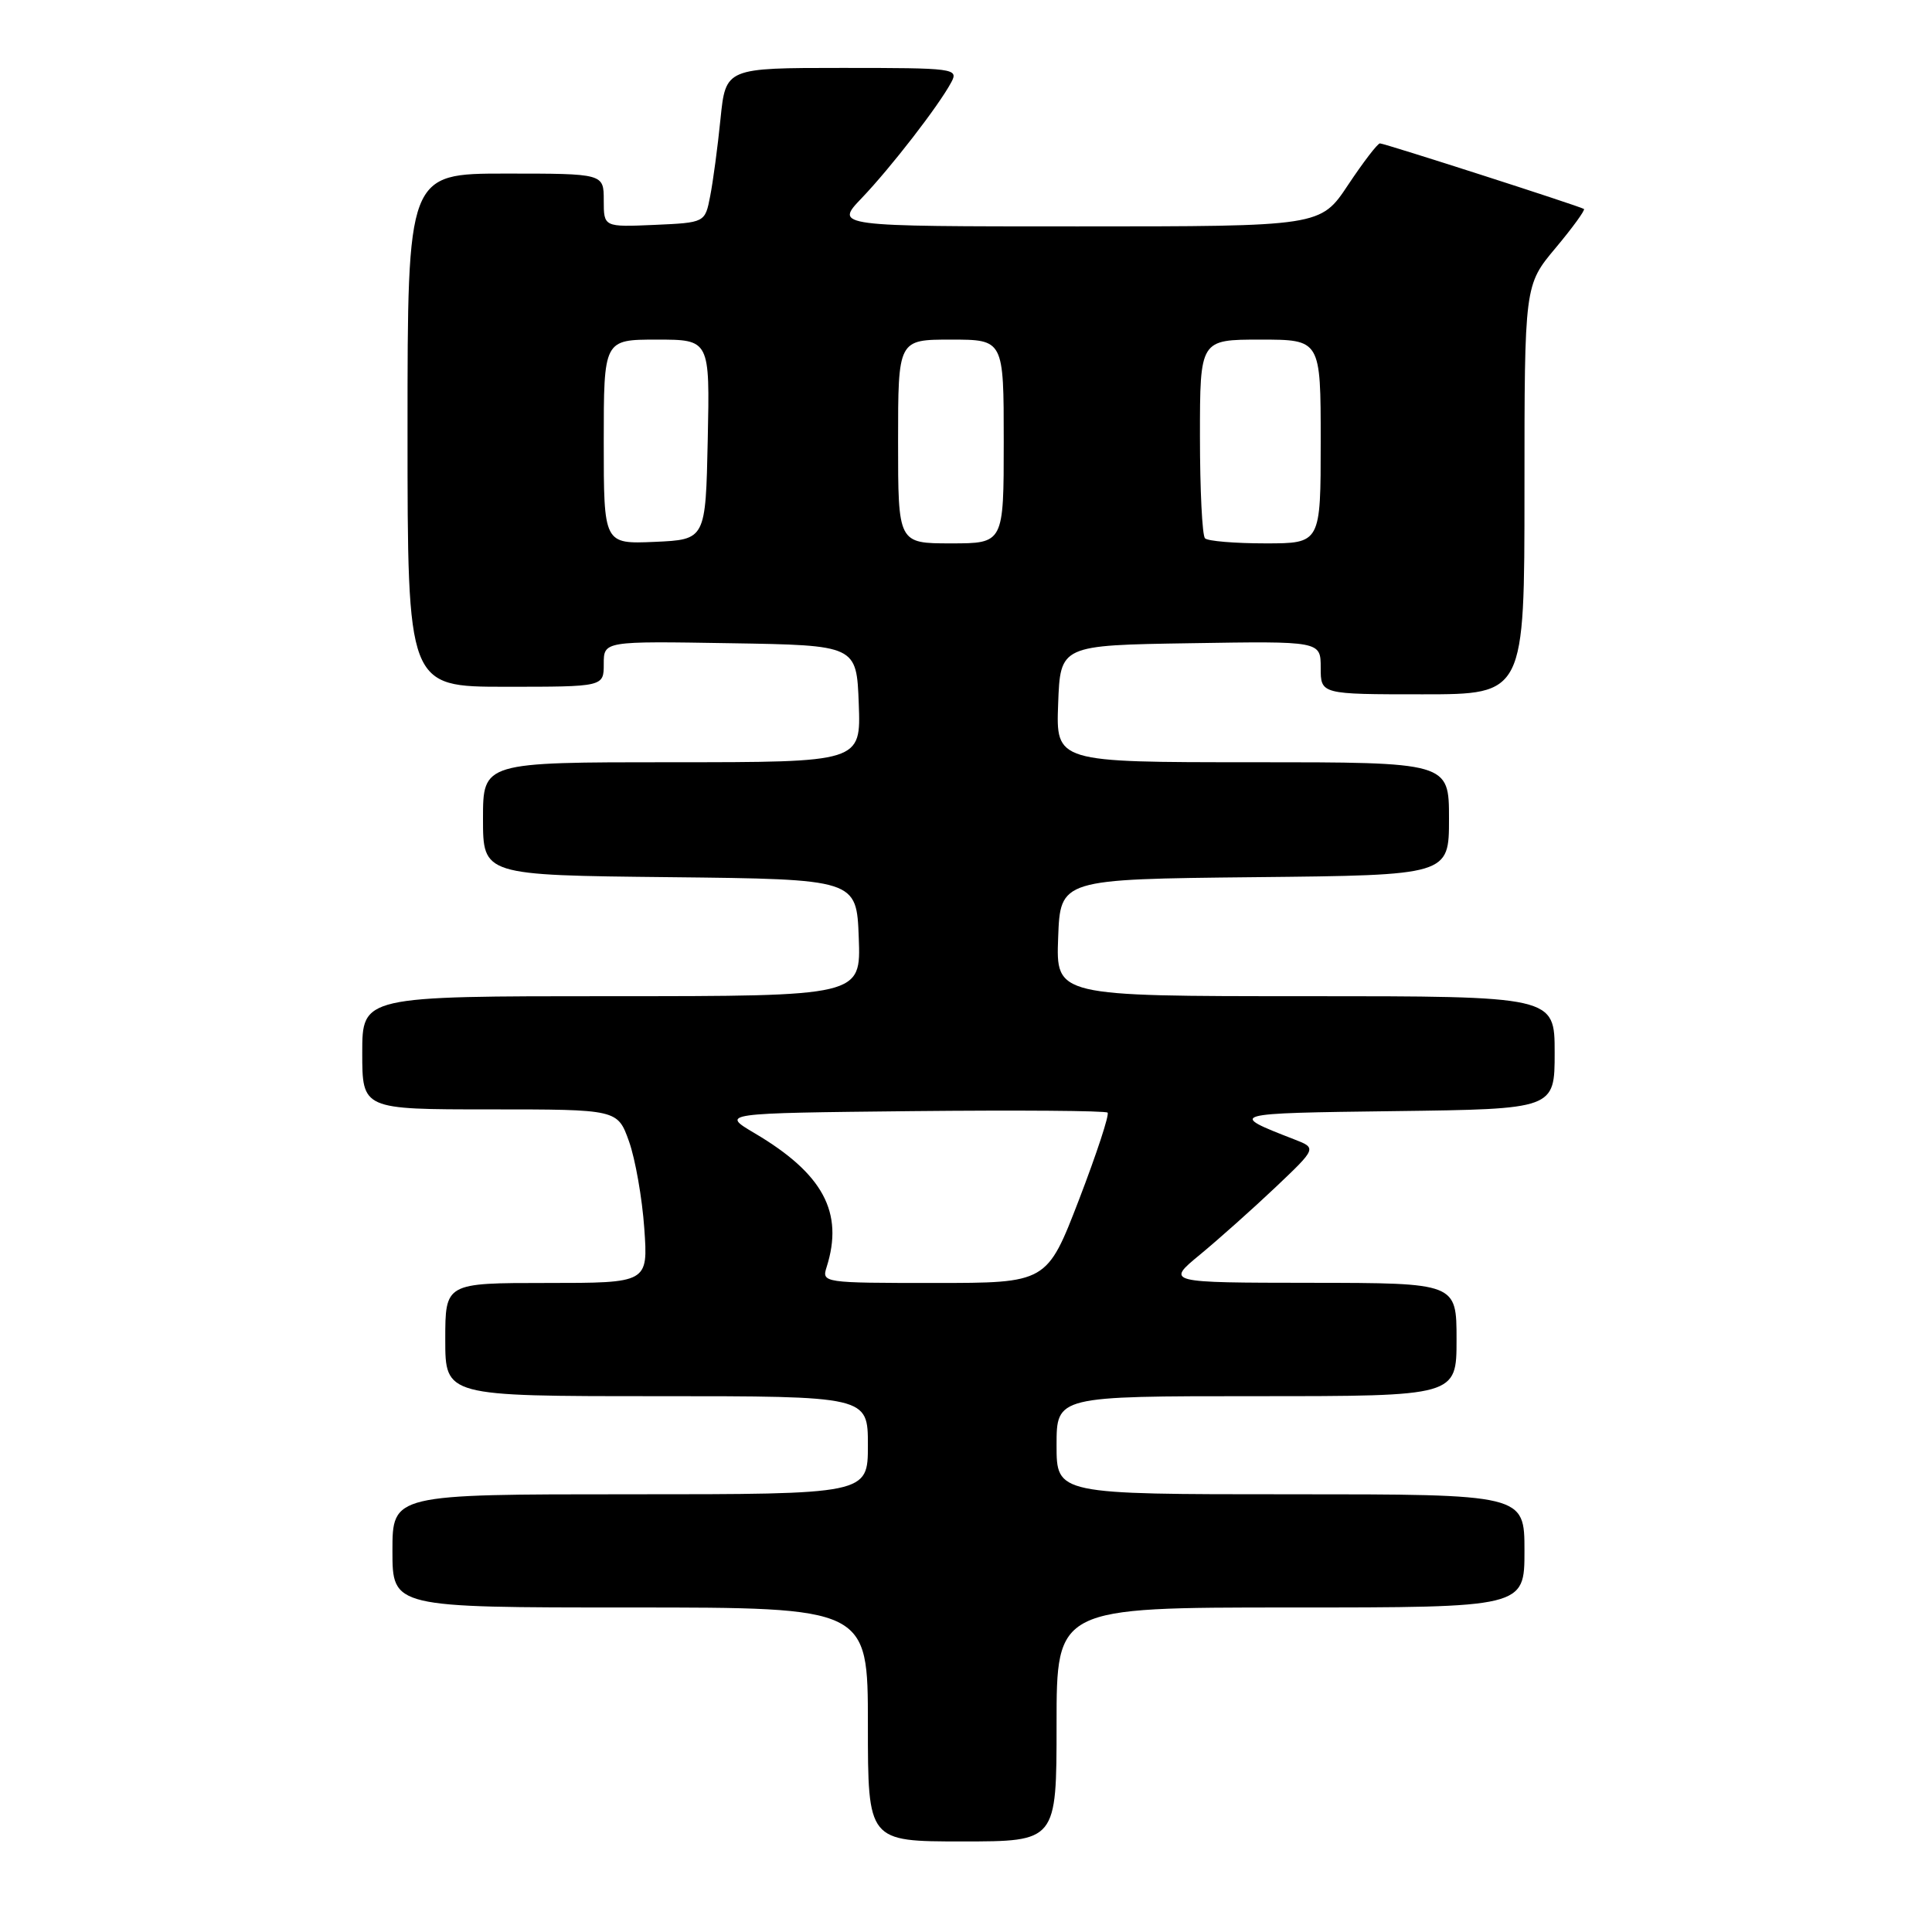 <?xml version="1.0" encoding="UTF-8" standalone="no"?>
<!DOCTYPE svg PUBLIC "-//W3C//DTD SVG 1.1//EN" "http://www.w3.org/Graphics/SVG/1.1/DTD/svg11.dtd" >
<svg xmlns="http://www.w3.org/2000/svg" xmlns:xlink="http://www.w3.org/1999/xlink" version="1.1" viewBox="0 0 256 256">
 <g >
 <path fill="currentColor"
d=" M 140.00 228.50 C 140.00 213.00 140.00 213.00 171.00 213.00 C 202.00 213.00 202.00 213.00 202.00 205.50 C 202.00 198.00 202.00 198.00 171.00 198.00 C 140.00 198.00 140.00 198.00 140.00 191.50 C 140.00 185.00 140.00 185.00 166.50 185.00 C 193.00 185.00 193.00 185.00 193.00 177.50 C 193.00 170.00 193.00 170.00 173.75 169.98 C 154.50 169.96 154.50 169.96 159.00 166.25 C 161.47 164.21 165.97 160.20 168.99 157.34 C 174.48 152.13 174.48 152.13 171.49 150.97 C 162.65 147.54 162.74 147.51 184.75 147.23 C 206.00 146.96 206.00 146.96 206.00 139.48 C 206.00 132.00 206.00 132.00 172.96 132.00 C 139.92 132.00 139.92 132.00 140.21 124.25 C 140.50 116.50 140.50 116.50 166.25 116.23 C 192.00 115.97 192.00 115.97 192.00 108.48 C 192.00 101.00 192.00 101.00 165.96 101.00 C 139.92 101.00 139.92 101.00 140.21 93.25 C 140.50 85.50 140.50 85.50 157.75 85.23 C 175.00 84.95 175.00 84.95 175.00 88.48 C 175.00 92.00 175.00 92.00 188.50 92.00 C 202.00 92.00 202.00 92.00 202.00 64.89 C 202.00 37.78 202.00 37.78 206.13 32.85 C 208.40 30.14 210.08 27.81 209.88 27.69 C 209.24 27.29 183.45 19.00 182.85 19.00 C 182.54 19.00 180.64 21.48 178.63 24.50 C 174.98 30.00 174.98 30.00 142.79 30.00 C 110.59 30.00 110.59 30.00 114.18 26.25 C 118.04 22.21 124.41 13.98 126.05 10.90 C 127.03 9.07 126.48 9.00 111.61 9.00 C 96.16 9.00 96.16 9.00 95.47 15.75 C 95.10 19.46 94.48 24.07 94.10 26.00 C 93.42 29.50 93.42 29.50 86.71 29.80 C 80.00 30.09 80.00 30.09 80.00 26.55 C 80.00 23.00 80.00 23.00 67.00 23.00 C 54.00 23.00 54.00 23.00 54.00 57.00 C 54.00 91.00 54.00 91.00 67.00 91.00 C 80.00 91.00 80.00 91.00 80.00 87.98 C 80.00 84.95 80.00 84.95 96.75 85.23 C 113.50 85.50 113.50 85.50 113.79 93.25 C 114.08 101.00 114.08 101.00 89.04 101.00 C 64.00 101.00 64.00 101.00 64.00 108.48 C 64.00 115.97 64.00 115.97 88.75 116.23 C 113.50 116.50 113.50 116.50 113.79 124.25 C 114.08 132.00 114.08 132.00 81.04 132.00 C 48.00 132.00 48.00 132.00 48.00 139.50 C 48.00 147.00 48.00 147.00 64.92 147.00 C 81.83 147.00 81.83 147.00 83.35 151.25 C 84.18 153.59 85.09 158.76 85.37 162.75 C 85.88 170.00 85.88 170.00 72.44 170.00 C 59.00 170.00 59.00 170.00 59.00 177.50 C 59.00 185.00 59.00 185.00 87.00 185.00 C 115.00 185.00 115.00 185.00 115.00 191.50 C 115.00 198.00 115.00 198.00 83.50 198.00 C 52.00 198.00 52.00 198.00 52.00 205.50 C 52.00 213.00 52.00 213.00 83.50 213.00 C 115.00 213.00 115.00 213.00 115.00 228.50 C 115.00 244.00 115.00 244.00 127.50 244.00 C 140.00 244.00 140.00 244.00 140.00 228.50 Z  M 109.53 167.90 C 111.83 160.66 109.07 155.52 100.00 150.16 C 95.50 147.50 95.50 147.50 120.90 147.23 C 134.87 147.09 146.51 147.17 146.76 147.43 C 147.02 147.69 145.31 152.87 142.98 158.95 C 138.72 170.00 138.72 170.00 123.79 170.00 C 109.08 170.00 108.87 169.97 109.53 167.90 Z  M 80.00 58.55 C 80.00 45.00 80.00 45.00 87.03 45.00 C 94.06 45.00 94.06 45.00 93.78 58.25 C 93.50 71.50 93.50 71.50 86.75 71.80 C 80.00 72.09 80.00 72.09 80.00 58.55 Z  M 119.00 58.50 C 119.00 45.00 119.00 45.00 126.00 45.00 C 133.00 45.00 133.00 45.00 133.00 58.50 C 133.00 72.00 133.00 72.00 126.00 72.00 C 119.00 72.00 119.00 72.00 119.00 58.50 Z  M 159.67 71.33 C 159.30 70.97 159.00 64.89 159.00 57.83 C 159.00 45.00 159.00 45.00 167.00 45.00 C 175.00 45.00 175.00 45.00 175.00 58.50 C 175.00 72.00 175.00 72.00 167.67 72.00 C 163.63 72.00 160.03 71.70 159.67 71.33 Z "/>
</g>
</svg>